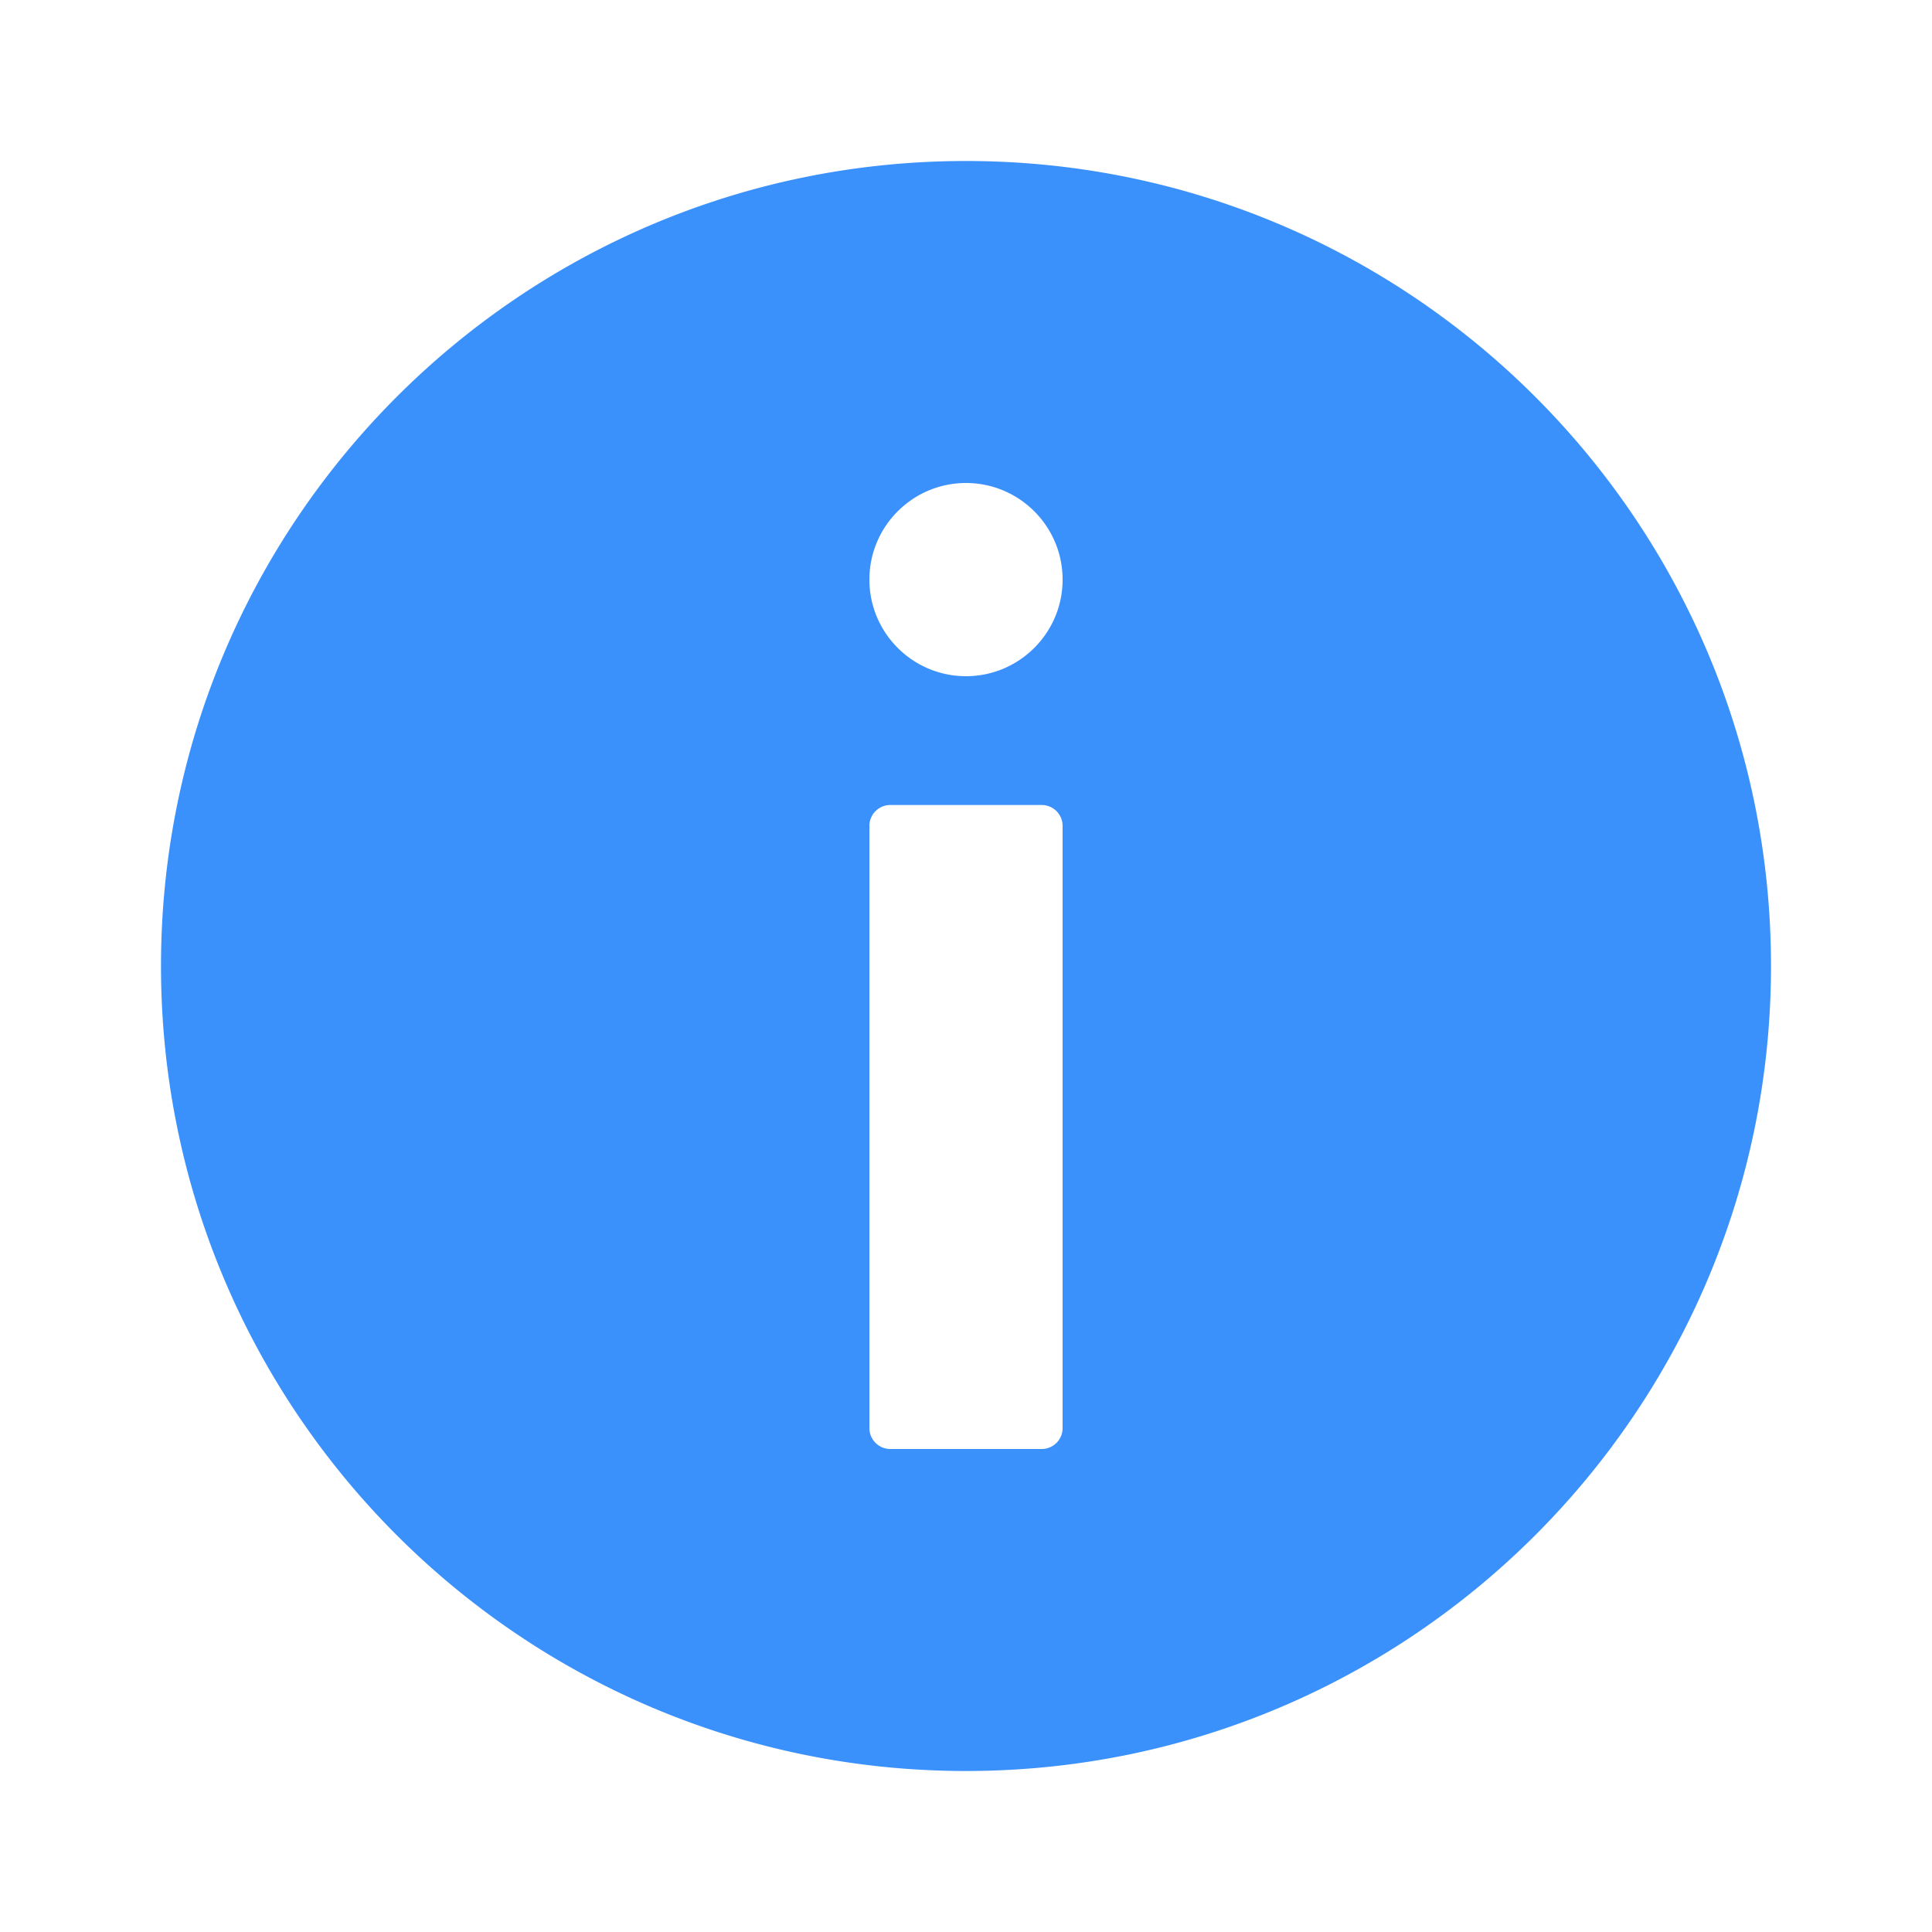 <svg xmlns="http://www.w3.org/2000/svg" width="24" height="24" viewBox="0 0 24 24">
    <path fill="#3B91FC" fill-rule="nonzero" d="M12 2C6.477 2 2 6.477 2 12s4.477 10 10 10 10-4.477 10-10S17.523 2 12 2zm1.2 15.736a.26.26 0 0 1-.255.264h-1.89a.26.26 0 0 1-.255-.264v-7.472a.26.26 0 0 1 .255-.264h1.89a.26.26 0 0 1 .255.264v7.472zM12 8.4c-.662 0-1.2-.538-1.2-1.2 0-.662.538-1.2 1.2-1.2.662 0 1.2.538 1.2 1.2 0 .662-.538 1.2-1.2 1.2z"/>
</svg>
